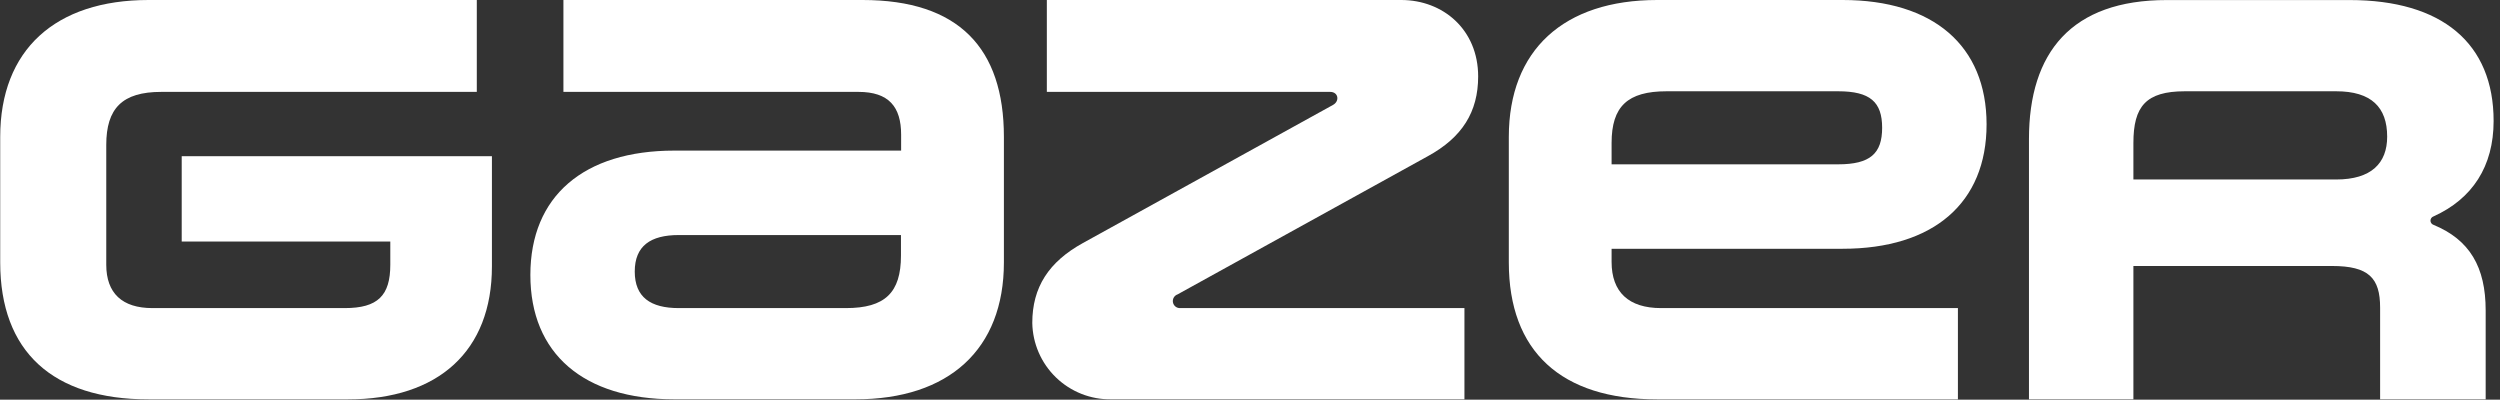 <svg width="319" height="51" viewBox="0 0 319 51" fill="none" xmlns="http://www.w3.org/2000/svg">
<rect x="0" y="0" width="319" height="51" fill="#333333" stroke="none"/>
<path d="M43.998 39.313H19.45C15.594 39.313 13.559 37.421 13.559 33.777V18.494C13.559 13.83 15.594 11.725 20.57 11.725H60.84V0H18.961C7.038 0 0.027 6.38 0.027 17.473V33.486C0.027 44.828 6.684 50.96 18.961 50.96H44.395C55.964 50.96 62.769 44.772 62.769 33.997V19.933H23.186V30.821H49.803V33.777C49.803 37.711 48.209 39.313 43.998 39.313Z" fill="white"/>
<path d="M80.994 34.649C80.994 31.374 83.014 29.992 86.608 29.992H114.963V32.615C114.963 37.343 112.928 39.313 107.945 39.313H86.608C83.014 39.313 80.994 37.924 80.994 34.649ZM71.892 11.725H109.54C113.396 11.725 114.984 13.617 114.984 17.183V19.217H86.049C74.473 19.217 67.675 25.044 67.675 35.089C67.675 45.133 74.473 50.953 86.049 50.953H109.164C121.087 50.953 128.098 44.573 128.098 33.479V17.473C128.098 6.132 122.328 0 110.058 0H71.892V11.725Z" fill="white"/>
<path d="M141.793 50.953H186.862V39.313H150.611C150.393 39.327 150.177 39.262 150.004 39.129C149.831 38.996 149.712 38.804 149.67 38.59C149.627 38.376 149.664 38.154 149.773 37.965C149.883 37.776 150.057 37.633 150.264 37.562L182.162 19.947C186.578 17.544 188.613 14.276 188.613 9.754C188.613 3.785 184.14 0 178.788 0H133.577V11.725H169.729C170.799 11.725 170.962 12.93 170.076 13.397L138.177 31.013C133.825 33.416 131.72 36.648 131.72 41.206C131.766 43.833 132.853 46.335 134.741 48.162C136.63 49.989 139.165 50.993 141.793 50.953Z" fill="white"/>
<path d="M205.639 20.968V18.246C205.639 13.582 207.674 11.647 212.657 11.647H234.554C238.623 11.647 240.161 13.008 240.161 16.304C240.161 19.6 238.623 20.968 234.554 20.968H205.639ZM249.83 39.313H211.955C207.816 39.313 205.639 37.272 205.639 33.416V31.743H235.114C246.689 31.743 253.487 25.916 253.487 15.871C253.487 5.827 246.689 0 235.114 0H211.459C199.543 0 192.525 6.38 192.525 17.473V33.486C192.525 44.828 199.189 50.96 211.459 50.96H249.83V39.313Z" fill="white"/>
<path d="M272.222 22.903V18.246C272.222 13.582 273.81 11.647 278.786 11.647H298.095C302.583 11.647 304.603 13.688 304.603 17.438C304.603 20.819 302.583 22.903 298.095 22.903H272.222ZM258.896 17.75V50.953H272.222V33.94H297.557C302.256 33.94 303.703 35.471 303.703 39.257V50.953H317.171V39.611C317.171 34.075 315.136 30.594 310.508 28.688C310.397 28.649 310.301 28.576 310.233 28.48C310.165 28.385 310.128 28.27 310.128 28.152C310.128 28.035 310.165 27.92 310.233 27.824C310.301 27.728 310.397 27.656 310.508 27.617C315.47 25.377 318.185 21.238 318.185 15.439C318.185 5.515 311.592 0.007 299.811 0.007H276.489C264.325 1.23708e-05 258.896 6.685 258.896 17.75Z" fill="white"/>
</svg>

